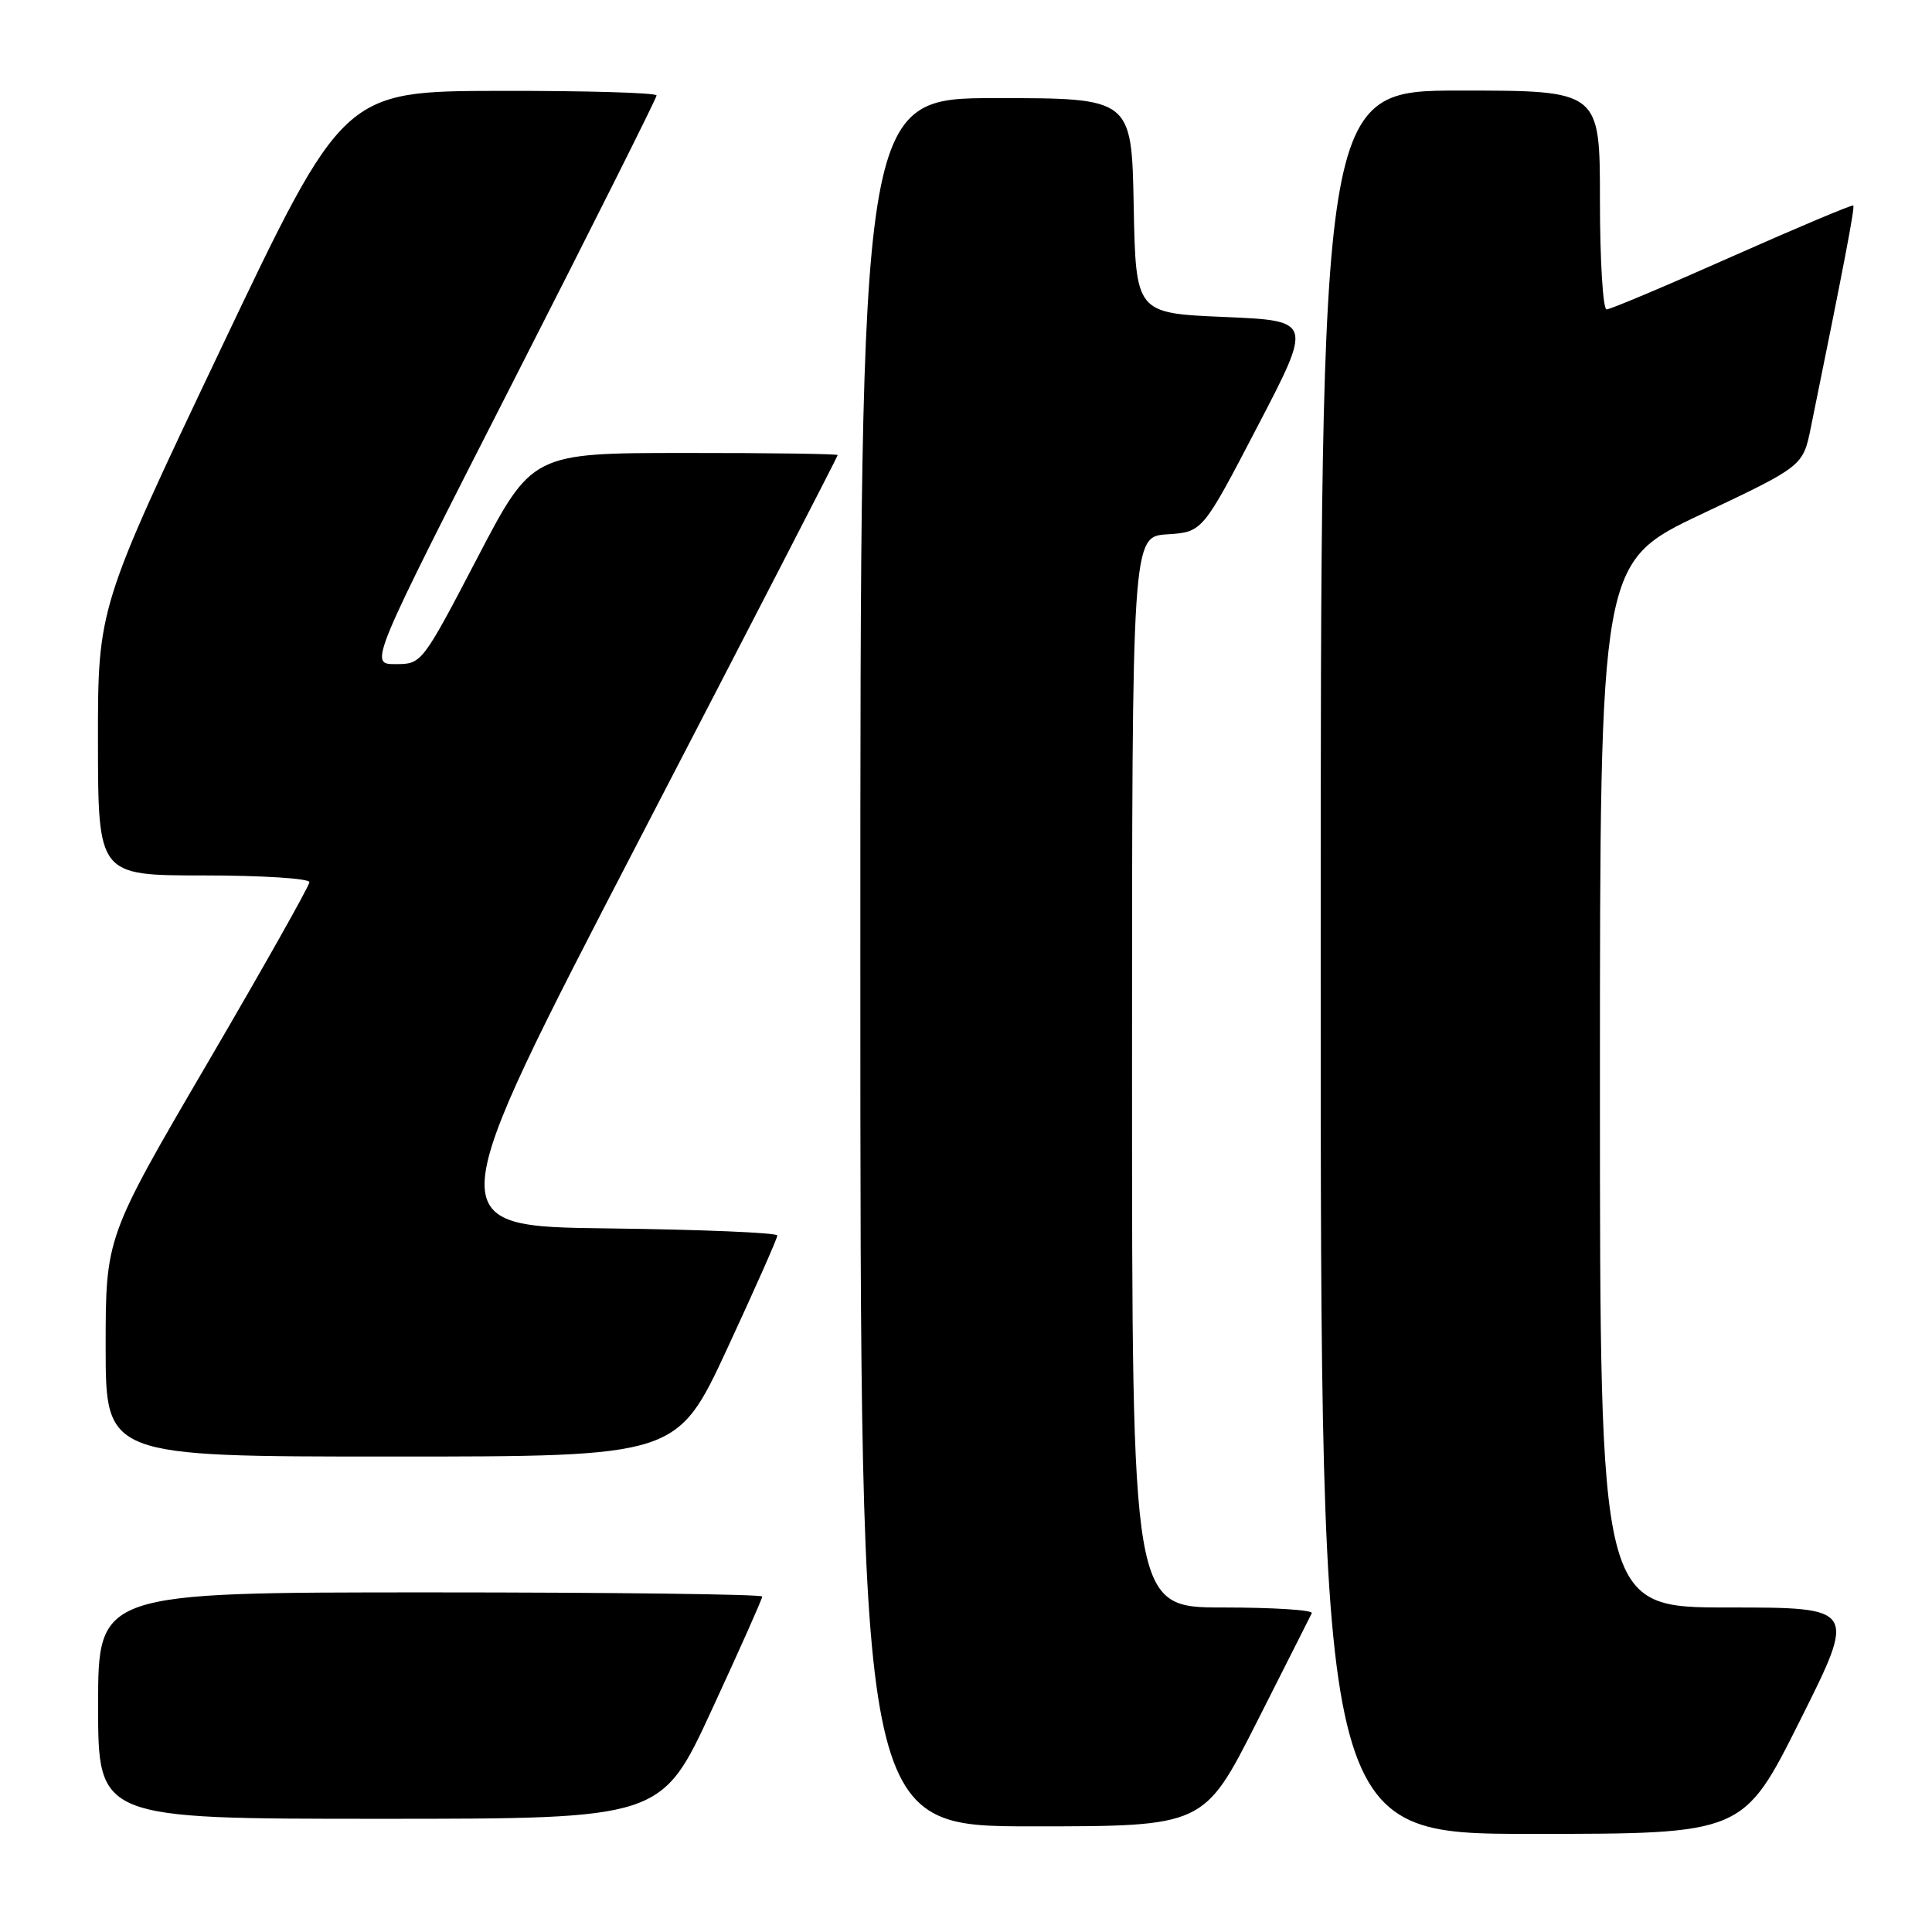 <?xml version="1.0" encoding="UTF-8" standalone="no"?>
<!DOCTYPE svg PUBLIC "-//W3C//DTD SVG 1.1//EN" "http://www.w3.org/Graphics/SVG/1.1/DTD/svg11.dtd" >
<svg xmlns="http://www.w3.org/2000/svg" xmlns:xlink="http://www.w3.org/1999/xlink" version="1.1" viewBox="0 0 256 256">
 <g >
 <path fill="currentColor"
d=" M 238.50 228.00 C 246.01 213.00 246.01 213.00 229.01 213.00 C 212.00 213.00 212.00 213.00 212.00 143.75 C 212.00 74.50 212.00 74.50 225.45 68.13 C 238.91 61.76 238.91 61.76 239.95 56.63 C 244.35 35.04 245.80 27.46 245.57 27.23 C 245.42 27.09 238.21 30.13 229.53 33.98 C 220.86 37.84 213.37 41.00 212.88 41.00 C 212.40 41.00 212.00 34.48 212.00 26.50 C 212.00 12.00 212.00 12.00 193.50 12.00 C 175.00 12.00 175.00 12.00 175.00 127.50 C 175.00 243.00 175.00 243.00 202.99 243.00 C 230.99 243.00 230.99 243.00 238.50 228.00 Z  M 166.50 228.25 C 170.33 220.69 173.62 214.16 173.82 213.75 C 174.01 213.34 168.73 213.00 162.08 213.00 C 150.00 213.00 150.00 213.00 150.00 142.05 C 150.00 71.11 150.00 71.11 154.67 70.80 C 159.34 70.50 159.34 70.50 166.63 56.50 C 173.93 42.50 173.93 42.50 162.21 42.00 C 150.50 41.50 150.50 41.50 150.22 27.25 C 149.95 13.00 149.95 13.00 131.97 13.00 C 114.00 13.00 114.00 13.00 114.00 127.50 C 114.00 242.00 114.00 242.00 136.77 242.00 C 159.53 242.00 159.53 242.00 166.50 228.25 Z  M 94.32 226.55 C 98.00 218.60 101.00 211.85 101.00 211.55 C 101.00 211.25 81.20 211.00 57.00 211.00 C 13.00 211.00 13.00 211.00 13.00 226.00 C 13.00 241.00 13.00 241.00 50.32 241.00 C 87.65 241.00 87.65 241.00 94.32 226.55 Z  M 96.36 178.70 C 100.01 170.83 103.00 164.09 103.00 163.71 C 103.00 163.34 92.90 162.92 80.56 162.77 C 58.13 162.50 58.13 162.50 84.56 111.55 C 99.10 83.53 111.00 60.47 111.00 60.30 C 111.00 60.14 101.89 60.01 90.75 60.02 C 70.50 60.03 70.50 60.03 63.20 74.02 C 55.93 87.94 55.88 88.00 52.40 88.00 C 48.90 88.00 48.90 88.00 67.95 50.65 C 78.43 30.10 87.00 13.00 87.00 12.65 C 87.00 12.29 77.66 12.02 66.25 12.04 C 45.50 12.08 45.50 12.08 29.23 46.29 C 12.97 80.50 12.97 80.50 12.98 98.25 C 13.00 116.00 13.00 116.00 27.00 116.00 C 34.70 116.00 41.00 116.40 41.00 116.89 C 41.00 117.37 34.92 128.16 27.50 140.85 C 14.00 163.94 14.00 163.94 14.00 178.47 C 14.00 193.00 14.00 193.00 51.86 193.00 C 89.72 193.00 89.72 193.00 96.36 178.70 Z "/>
</g>
</svg>